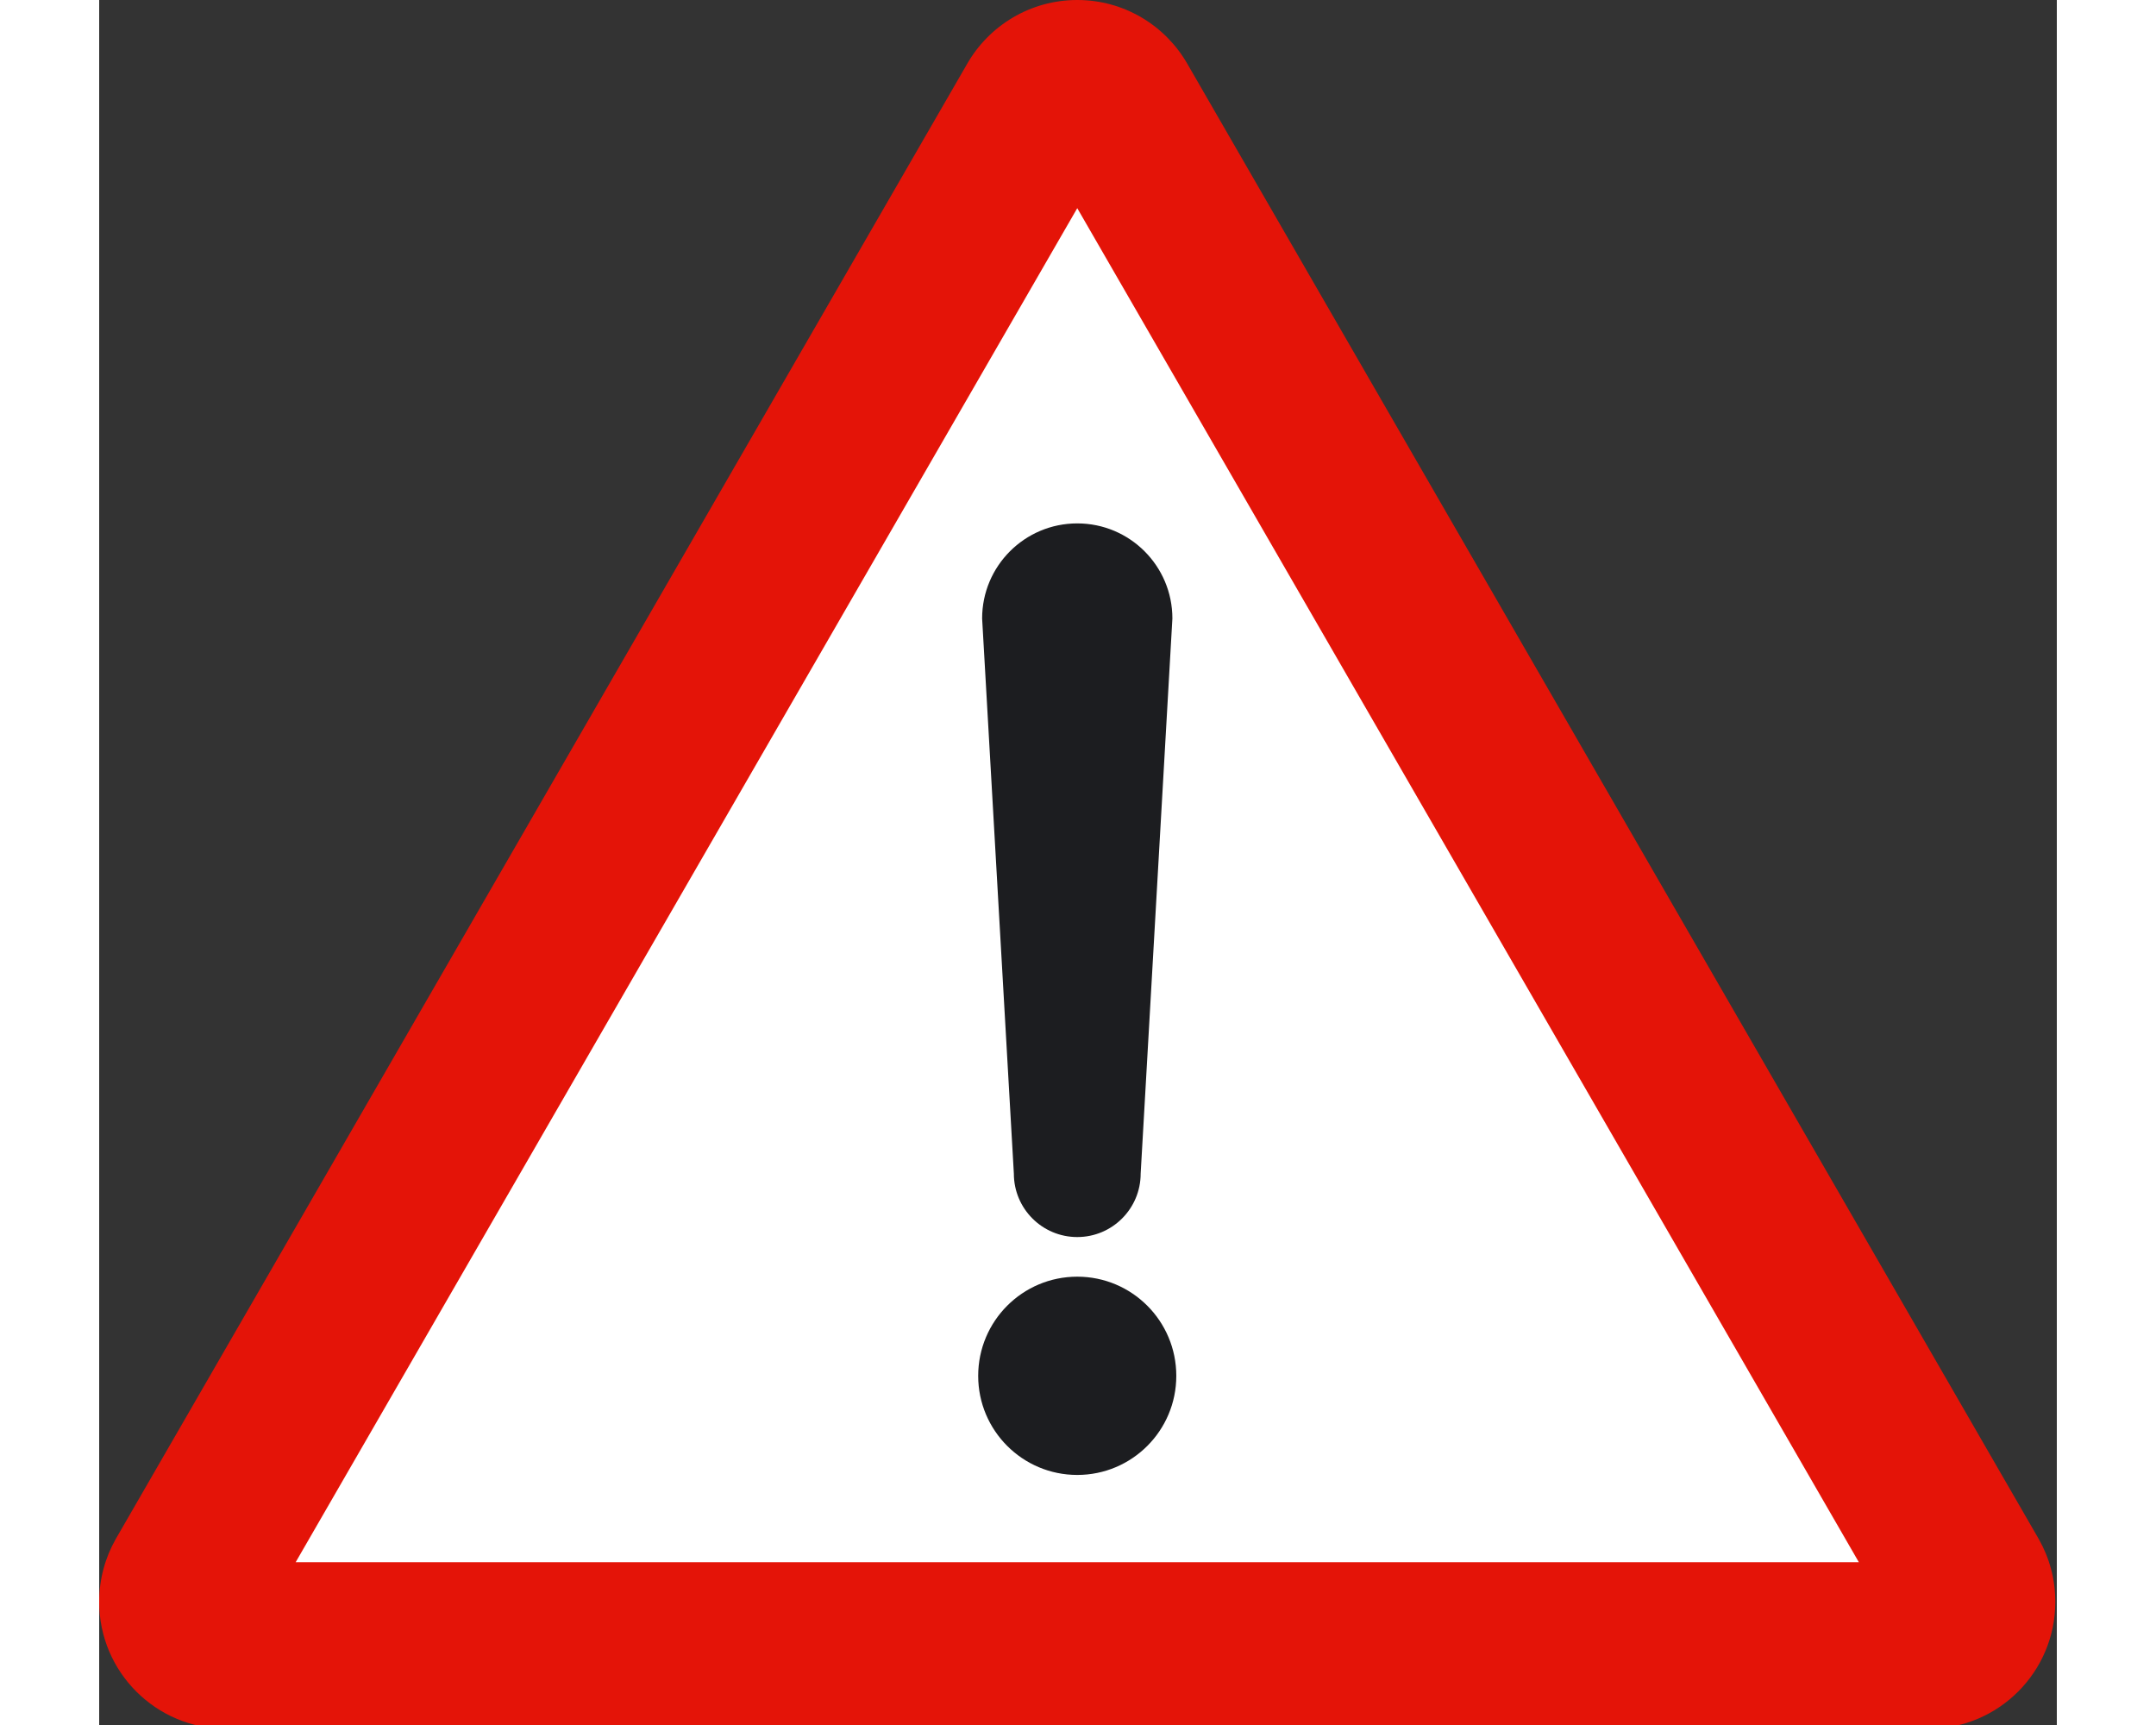 <?xml version="1.0" encoding="UTF-8"?>
<svg xmlns="http://www.w3.org/2000/svg" xmlns:xlink="http://www.w3.org/1999/xlink" width="250px" height="200px" viewBox="0 0 227 200" version="1.1">
<rect x="0" y="0" width="227" height="200" fill="#333333" stroke="none"/>
<g id="surface1">
<path style=" stroke:none;fill-rule:nonzero;fill:rgb(89.412%,7.843%,3.137%);fill-opacity:1;" d="M 14.707 200.434 C 6.586 200.434 0 193.844 0 185.723 C 0 183.078 0.699 180.594 1.914 178.449 L 100.66 7.379 C 103.195 2.973 107.961 0 113.414 0 C 118.871 0 123.629 2.973 126.168 7.379 L 224.91 178.449 C 226.133 180.598 226.824 183.078 226.824 185.723 C 226.824 193.844 220.242 200.434 212.125 200.434 L 14.707 200.434 "/>
<path style=" stroke:none;fill-rule:nonzero;fill:rgb(100%,100%,100%);fill-opacity:1;" d="M 22.785 181.125 L 113.414 24.137 L 204.043 181.125 L 22.785 181.125 "/>
<path style=" stroke:none;fill-rule:nonzero;fill:rgb(10.98%,11.373%,12.549%);fill-opacity:1;" d="M 101.926 159.52 C 101.926 153.164 107.07 148.02 113.414 148.02 C 119.758 148.02 124.898 153.164 124.898 159.52 C 124.898 165.867 119.758 171.008 113.414 171.008 C 107.07 171.008 101.926 165.863 101.926 159.52 "/>
<path style=" stroke:none;fill-rule:nonzero;fill:rgb(10.98%,11.373%,12.549%);fill-opacity:1;" d="M 124.445 71.707 L 120.766 136.07 C 120.766 140.133 117.473 143.426 113.414 143.426 C 109.352 143.426 106.062 140.133 106.062 136.07 L 102.383 71.707 C 102.383 65.621 107.324 60.684 113.414 60.684 C 119.508 60.684 124.445 65.621 124.445 71.707 "/>
</g>
</svg>
